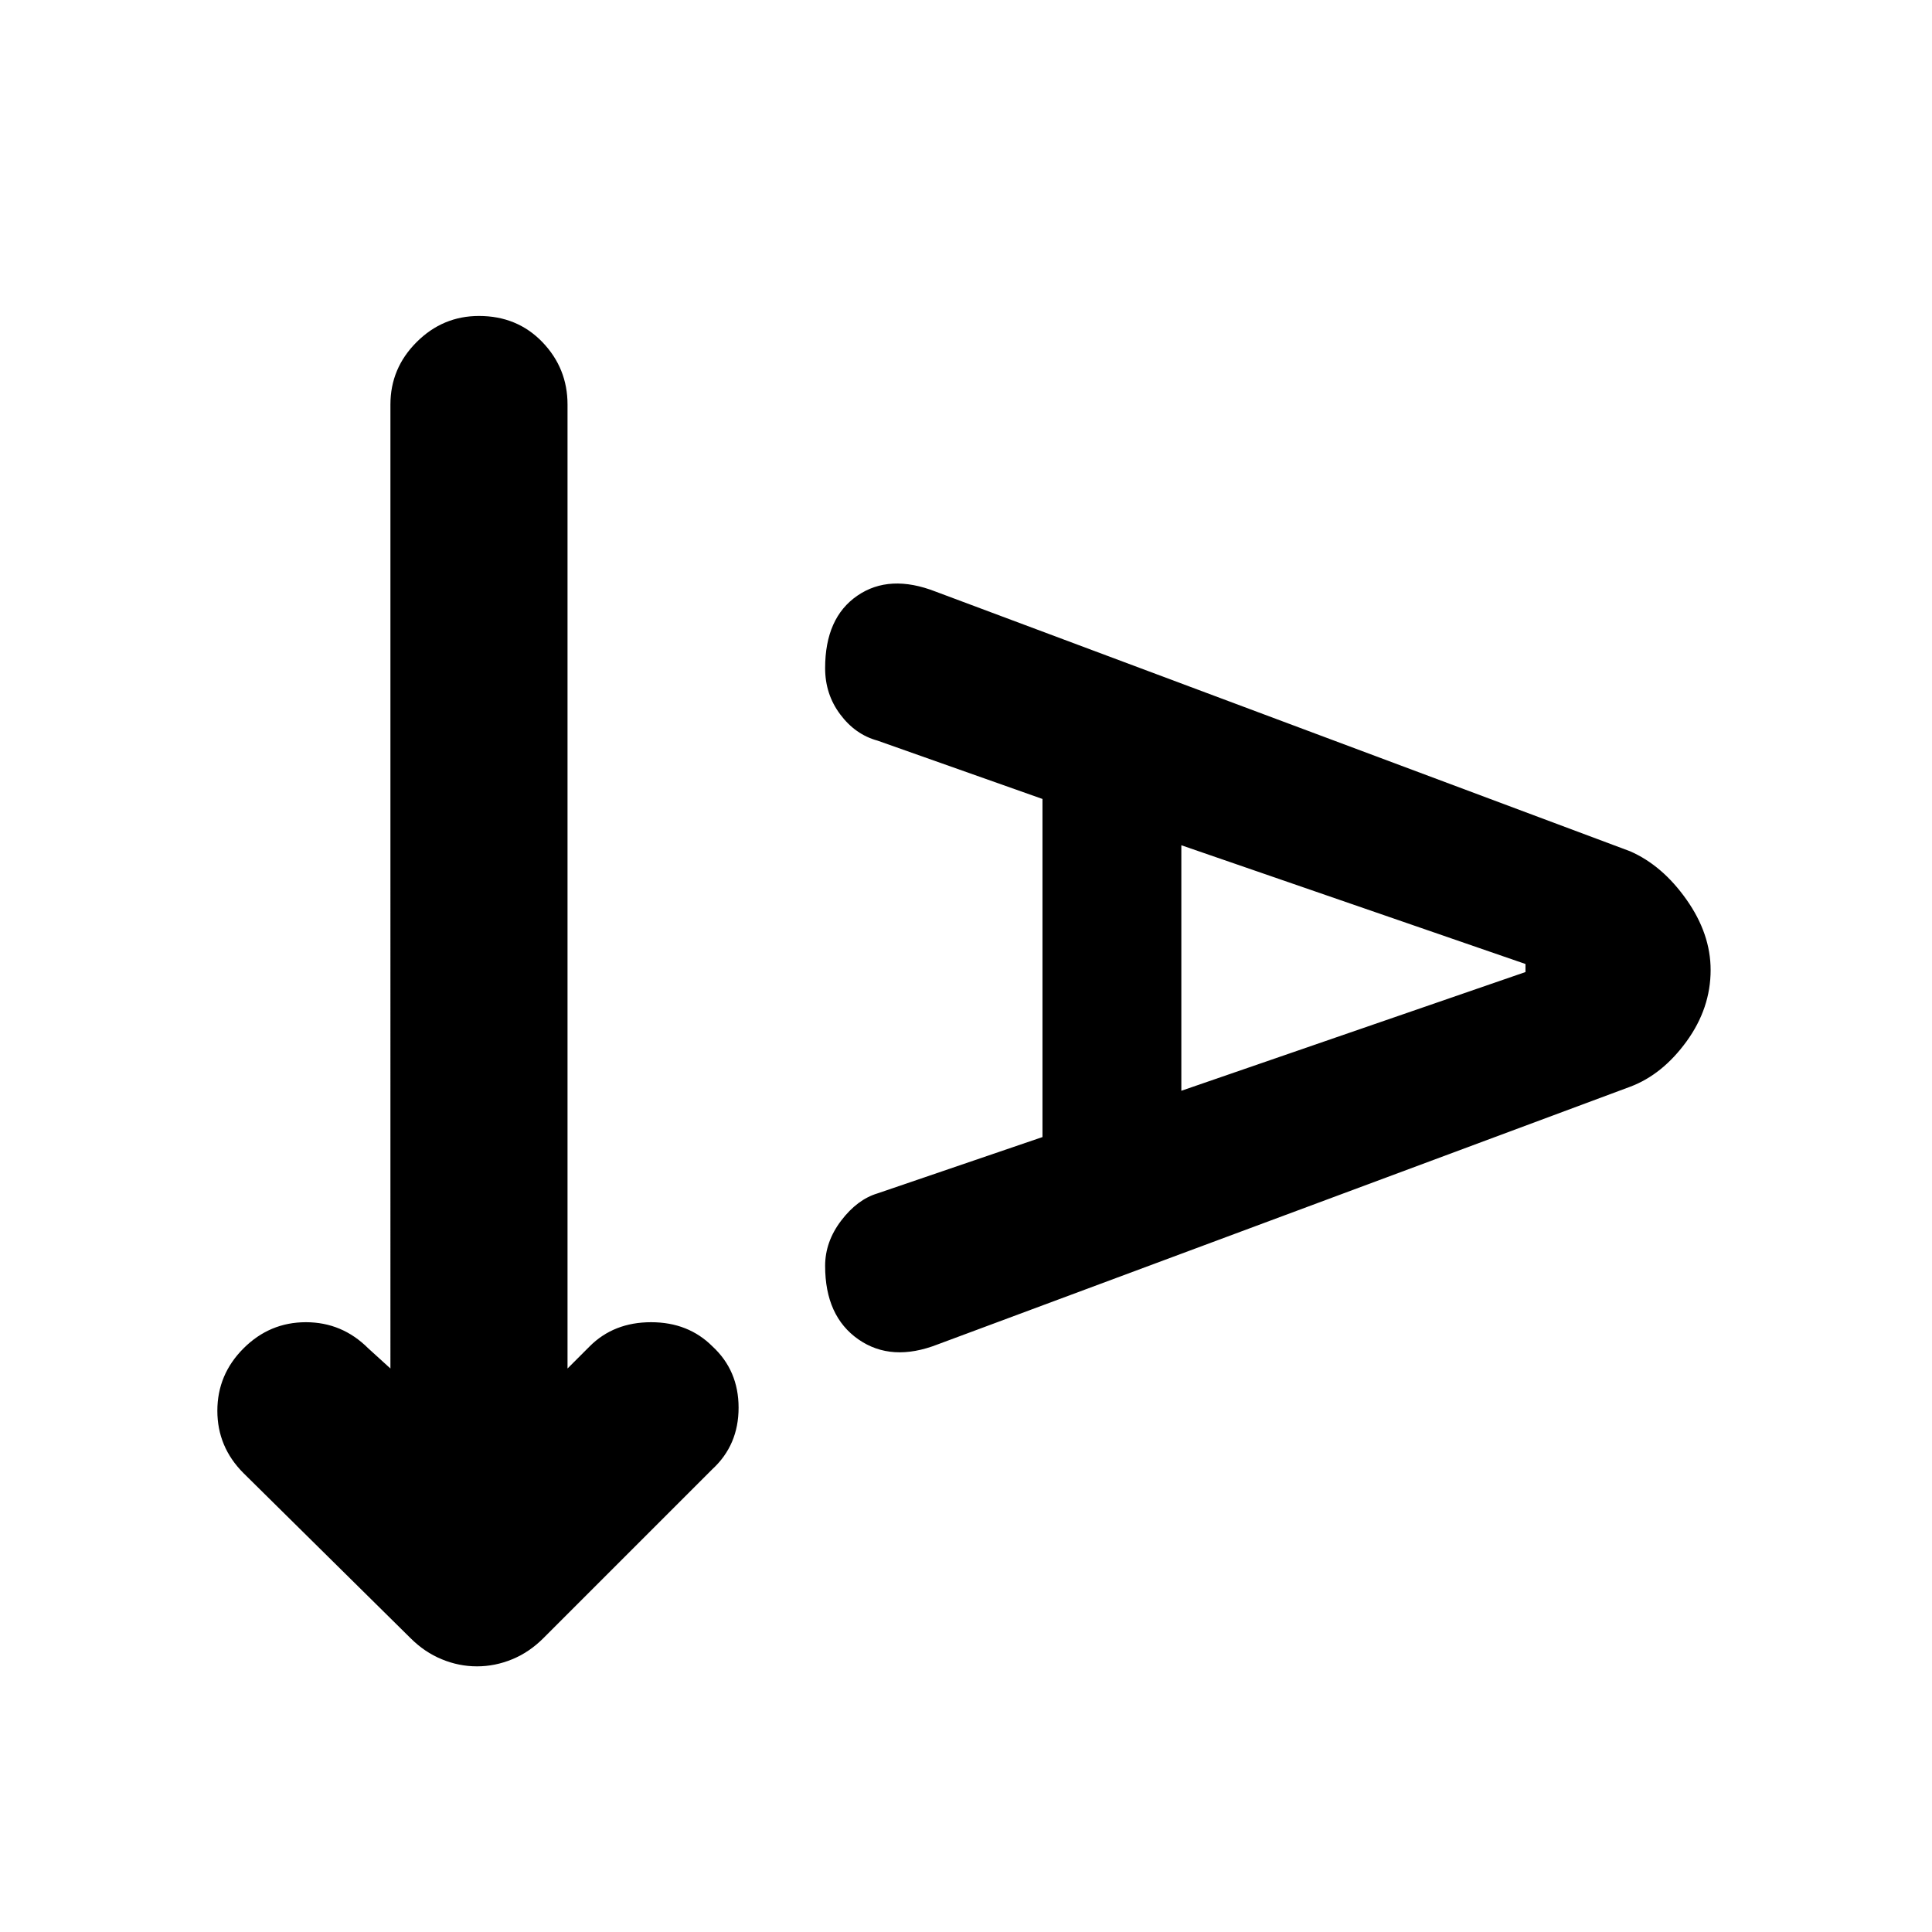 <svg xmlns="http://www.w3.org/2000/svg" height="24" width="24"><path d="M5.925 20.7q-.225 0-.437-.088-.213-.087-.388-.262L3.025 18.3q-.325-.325-.325-.775t.325-.775q.325-.325.775-.325t.775.325l.275.25V5.025q0-.45.325-.775t.775-.325q.475 0 .788.325.312.325.312.775V17l.275-.275q.3-.3.763-.3.462 0 .762.3.325.3.325.762 0 .463-.325.763l-2.1 2.1q-.175.175-.387.262-.213.088-.438.088Zm5.725-4q-.575.225-.987-.062-.413-.288-.413-.913 0-.3.2-.563.2-.262.45-.337l2.05-.7v-4.2L10.9 9.2q-.275-.075-.462-.325-.188-.25-.188-.575 0-.625.4-.9t.975-.05l8.625 3.225q.4.175.7.6.3.425.3.875 0 .475-.3.888-.3.412-.7.562Zm3.025-3.15 4.275-1.475v-.1L14.675 10.5Z"/></svg>